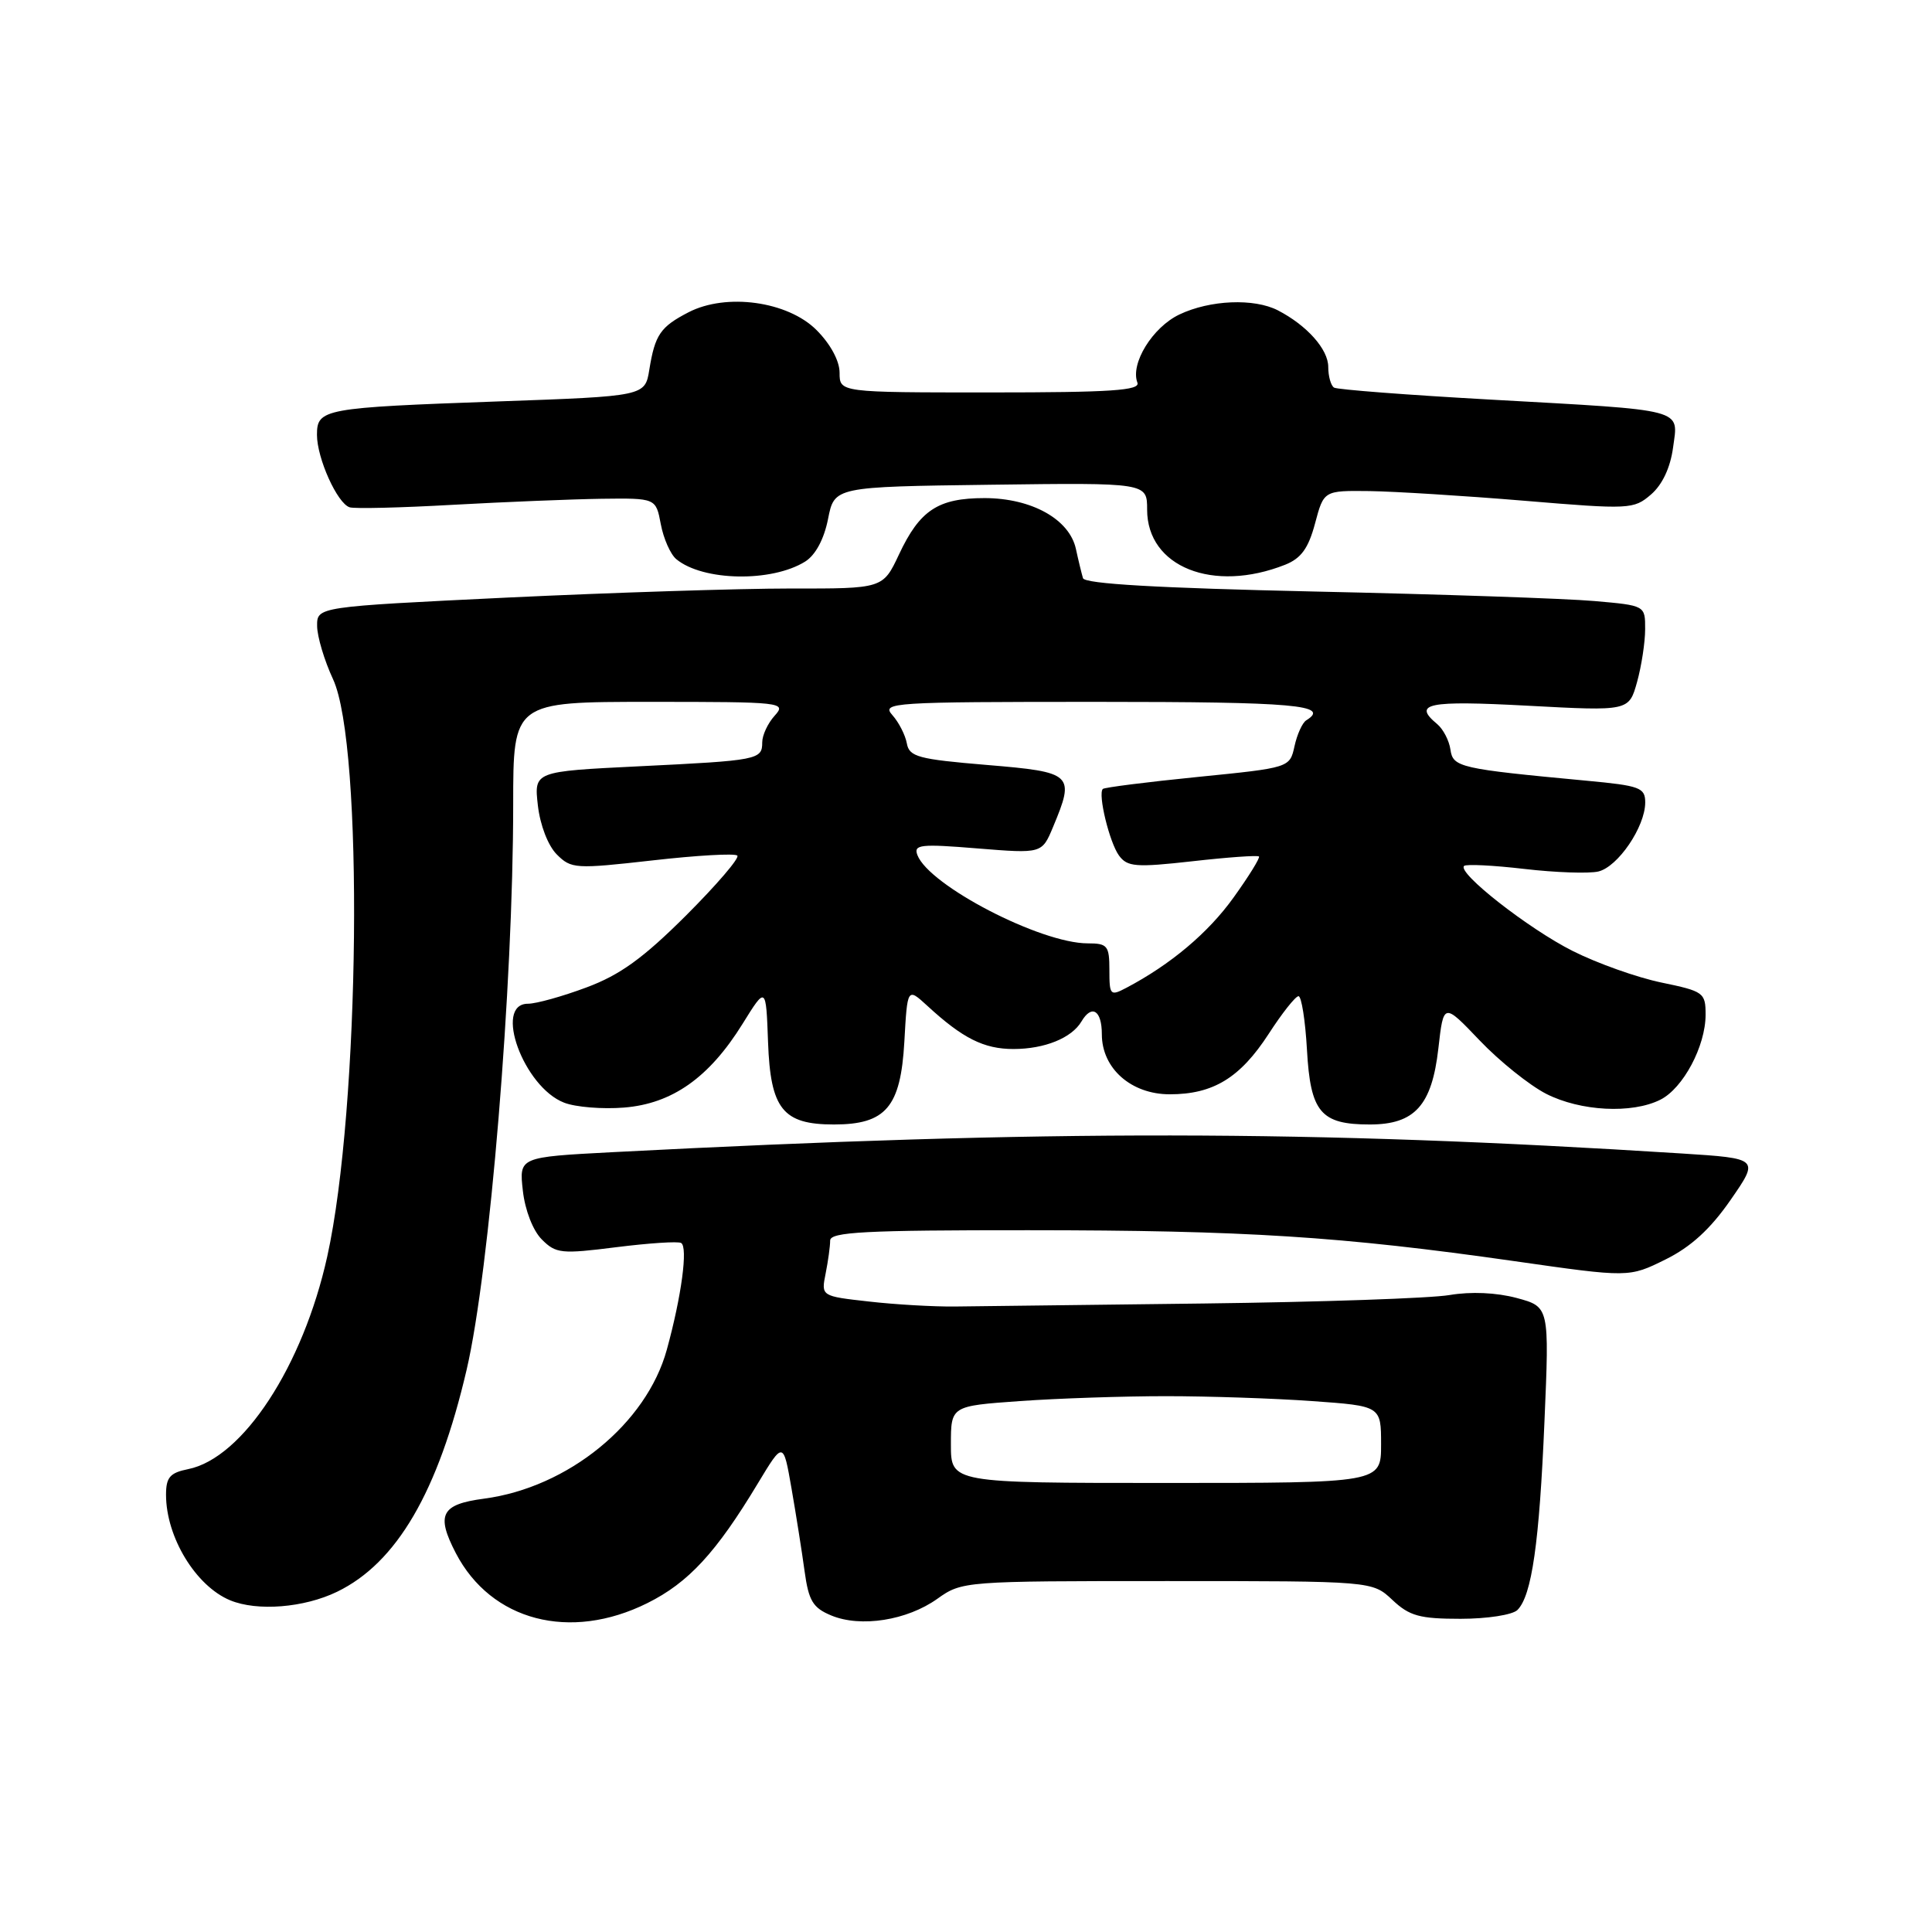 <?xml version="1.0" encoding="UTF-8" standalone="no"?>
<!DOCTYPE svg PUBLIC "-//W3C//DTD SVG 1.1//EN" "http://www.w3.org/Graphics/SVG/1.1/DTD/svg11.dtd" >
<svg xmlns="http://www.w3.org/2000/svg" xmlns:xlink="http://www.w3.org/1999/xlink" version="1.1" viewBox="0 0 256 256">
 <g >
 <path fill="currentColor"
d=" M 85.78 212.42 C 91.23 209.71 94.90 205.73 100.43 196.54 C 103.79 190.97 103.79 190.97 104.88 197.23 C 105.48 200.68 106.26 205.61 106.61 208.18 C 107.15 212.12 107.71 213.05 110.15 214.06 C 114.05 215.68 120.19 214.71 124.20 211.85 C 127.47 209.52 127.75 209.50 154.67 209.50 C 181.84 209.50 181.84 209.50 184.50 212.00 C 186.76 214.13 188.11 214.50 193.53 214.50 C 197.06 214.50 200.42 213.98 201.07 213.33 C 202.97 211.43 203.97 204.45 204.65 188.33 C 205.30 173.16 205.30 173.16 200.97 171.99 C 198.28 171.27 194.91 171.12 192.07 171.60 C 189.56 172.03 174.90 172.53 159.50 172.72 C 144.10 172.90 129.25 173.08 126.50 173.12 C 123.75 173.15 118.64 172.86 115.15 172.46 C 108.80 171.75 108.80 171.75 109.40 168.75 C 109.73 167.10 110.00 165.13 110.00 164.38 C 110.00 163.24 114.64 163.00 136.25 163.01 C 164.99 163.02 177.70 163.83 200.68 167.11 C 215.85 169.28 215.85 169.28 220.68 166.89 C 224.06 165.22 226.64 162.85 229.31 159.00 C 233.12 153.50 233.12 153.50 222.81 152.84 C 173.45 149.71 139.02 149.67 81.14 152.67 C 68.78 153.32 68.78 153.32 69.28 157.77 C 69.57 160.36 70.62 163.07 71.80 164.24 C 73.66 166.11 74.39 166.18 81.66 165.26 C 85.97 164.72 89.84 164.46 90.25 164.70 C 91.18 165.22 90.31 171.74 88.36 178.83 C 85.67 188.64 75.29 197.10 64.14 198.58 C 58.45 199.33 57.75 200.69 60.40 205.80 C 65.08 214.79 75.54 217.52 85.78 212.42 Z  M 44.66 210.92 C 52.57 207.09 58.06 197.68 61.83 181.50 C 64.89 168.37 68.00 130.60 68.00 106.60 C 68.00 93.00 68.00 93.00 86.15 93.00 C 103.68 93.00 104.25 93.06 102.65 94.83 C 101.74 95.83 101.00 97.42 101.00 98.36 C 101.00 100.67 100.48 100.77 84.63 101.54 C 70.76 102.22 70.76 102.22 71.27 106.72 C 71.57 109.34 72.62 112.06 73.78 113.22 C 75.69 115.13 76.25 115.16 86.45 114.01 C 92.32 113.34 97.39 113.05 97.70 113.37 C 98.02 113.69 94.95 117.26 90.89 121.32 C 85.22 126.97 82.15 129.19 77.71 130.84 C 74.53 132.03 71.04 133.00 69.96 133.00 C 65.35 133.00 69.38 144.04 74.75 146.11 C 76.26 146.70 79.83 146.99 82.68 146.76 C 89.07 146.25 93.97 142.79 98.39 135.67 C 101.50 130.66 101.50 130.66 101.77 138.08 C 102.09 146.96 103.73 149.00 110.50 149.00 C 117.38 149.00 119.34 146.70 119.83 138.05 C 120.23 130.85 120.23 130.85 122.87 133.27 C 127.56 137.59 130.37 139.00 134.29 139.00 C 138.41 139.00 142.01 137.54 143.30 135.35 C 144.67 133.03 146.00 133.87 146.00 137.05 C 146.00 141.57 149.88 145.00 155.00 145.00 C 160.76 145.00 164.32 142.82 168.09 137.02 C 169.87 134.26 171.66 132.00 172.06 132.00 C 172.45 132.00 172.96 135.20 173.18 139.11 C 173.64 147.38 175.00 149.00 181.50 149.00 C 187.46 149.00 189.73 146.48 190.59 138.93 C 191.28 132.85 191.28 132.85 196.06 137.86 C 198.69 140.62 202.66 143.80 204.88 144.94 C 209.42 147.25 216.23 147.61 220.00 145.72 C 223.02 144.21 226.00 138.62 226.00 134.45 C 226.00 131.53 225.74 131.35 220.14 130.19 C 216.91 129.52 211.63 127.64 208.39 126.01 C 202.54 123.07 193.04 115.63 194.00 114.74 C 194.28 114.48 197.88 114.66 202.00 115.14 C 206.12 115.62 210.53 115.77 211.78 115.48 C 214.38 114.87 217.99 109.56 218.00 106.34 C 218.00 104.36 217.31 104.11 210.25 103.45 C 193.38 101.87 192.52 101.67 192.19 99.32 C 192.02 98.13 191.23 96.61 190.44 95.95 C 187.14 93.21 189.13 92.80 202.42 93.51 C 215.84 94.23 215.84 94.23 216.92 90.37 C 217.51 88.24 217.99 85.09 217.99 83.37 C 218.00 80.23 218.00 80.23 211.25 79.64 C 207.54 79.31 190.85 78.74 174.16 78.38 C 153.39 77.92 143.72 77.36 143.50 76.61 C 143.32 76.00 142.89 74.25 142.56 72.72 C 141.69 68.79 136.69 66.01 130.47 66.00 C 124.30 66.00 121.88 67.59 119.12 73.47 C 116.99 78.00 116.99 78.00 104.74 77.98 C 98.01 77.98 81.14 78.52 67.25 79.18 C 42.00 80.40 42.00 80.40 42.02 82.95 C 42.03 84.35 42.98 87.53 44.13 90.00 C 48.20 98.76 47.71 146.86 43.36 166.50 C 40.14 181.03 32.16 193.22 24.92 194.67 C 22.52 195.15 22.00 195.76 22.00 198.06 C 22.00 203.68 25.94 210.16 30.50 212.05 C 34.09 213.53 40.28 213.04 44.66 210.92 Z  M 106.69 74.41 C 108.06 73.55 109.19 71.44 109.72 68.77 C 110.56 64.50 110.56 64.50 131.28 64.23 C 152.00 63.96 152.00 63.96 152.00 67.53 C 152.00 75.12 160.74 78.61 170.29 74.83 C 172.40 73.99 173.37 72.66 174.25 69.36 C 175.41 65.00 175.41 65.00 181.46 65.07 C 184.78 65.12 194.00 65.69 201.95 66.35 C 215.94 67.52 216.48 67.49 218.76 65.53 C 220.27 64.23 221.33 61.97 221.69 59.30 C 222.39 54.08 223.64 54.41 197.52 52.95 C 186.53 52.34 177.19 51.62 176.77 51.36 C 176.35 51.10 176.00 49.86 176.00 48.62 C 176.00 46.28 173.17 43.11 169.32 41.12 C 166.16 39.50 160.34 39.74 156.28 41.67 C 152.72 43.36 149.75 48.18 150.71 50.70 C 151.11 51.74 147.24 52.00 131.23 52.00 C 111.25 52.00 111.25 52.00 111.25 49.39 C 111.25 47.82 110.04 45.58 108.19 43.73 C 104.38 39.92 96.24 38.79 91.23 41.38 C 87.50 43.31 86.79 44.35 86.04 48.97 C 85.47 52.50 85.47 52.50 66.03 53.19 C 42.84 54.02 42.00 54.17 42.00 57.62 C 42.00 60.72 44.69 66.70 46.33 67.22 C 46.97 67.43 53.12 67.28 60.00 66.89 C 66.88 66.51 75.74 66.15 79.70 66.09 C 86.91 66.00 86.91 66.00 87.56 69.46 C 87.92 71.37 88.84 73.45 89.61 74.09 C 93.13 77.01 102.25 77.18 106.69 74.41 Z  M 126.00 191.40 C 126.00 186.30 126.00 186.30 135.15 185.65 C 140.19 185.29 148.89 185.00 154.50 185.00 C 160.11 185.00 168.81 185.29 173.85 185.65 C 183.00 186.30 183.00 186.30 183.00 191.40 C 183.00 196.50 183.00 196.50 154.50 196.50 C 126.00 196.50 126.00 196.50 126.00 191.40 Z  M 147.00 128.54 C 147.00 125.31 146.75 125.00 144.13 125.00 C 137.88 125.00 123.11 117.34 121.56 113.30 C 121.03 111.91 121.96 111.80 129.51 112.42 C 138.06 113.11 138.06 113.11 139.53 109.59 C 142.46 102.57 142.19 102.31 130.76 101.36 C 121.66 100.60 120.48 100.28 120.16 98.50 C 119.96 97.40 119.10 95.71 118.24 94.75 C 116.77 93.09 118.13 93.00 145.35 93.00 C 171.57 93.00 176.36 93.42 173.08 95.45 C 172.57 95.77 171.87 97.31 171.53 98.87 C 170.90 101.73 170.90 101.73 158.70 102.95 C 151.99 103.62 146.33 104.34 146.13 104.54 C 145.45 105.22 147.01 111.63 148.27 113.36 C 149.38 114.87 150.48 114.96 158.01 114.12 C 162.68 113.59 166.64 113.31 166.82 113.49 C 166.99 113.66 165.48 116.11 163.45 118.93 C 160.09 123.62 155.11 127.80 149.25 130.89 C 147.12 132.01 147.00 131.89 147.00 128.54 Z "/>
</g>
</svg>